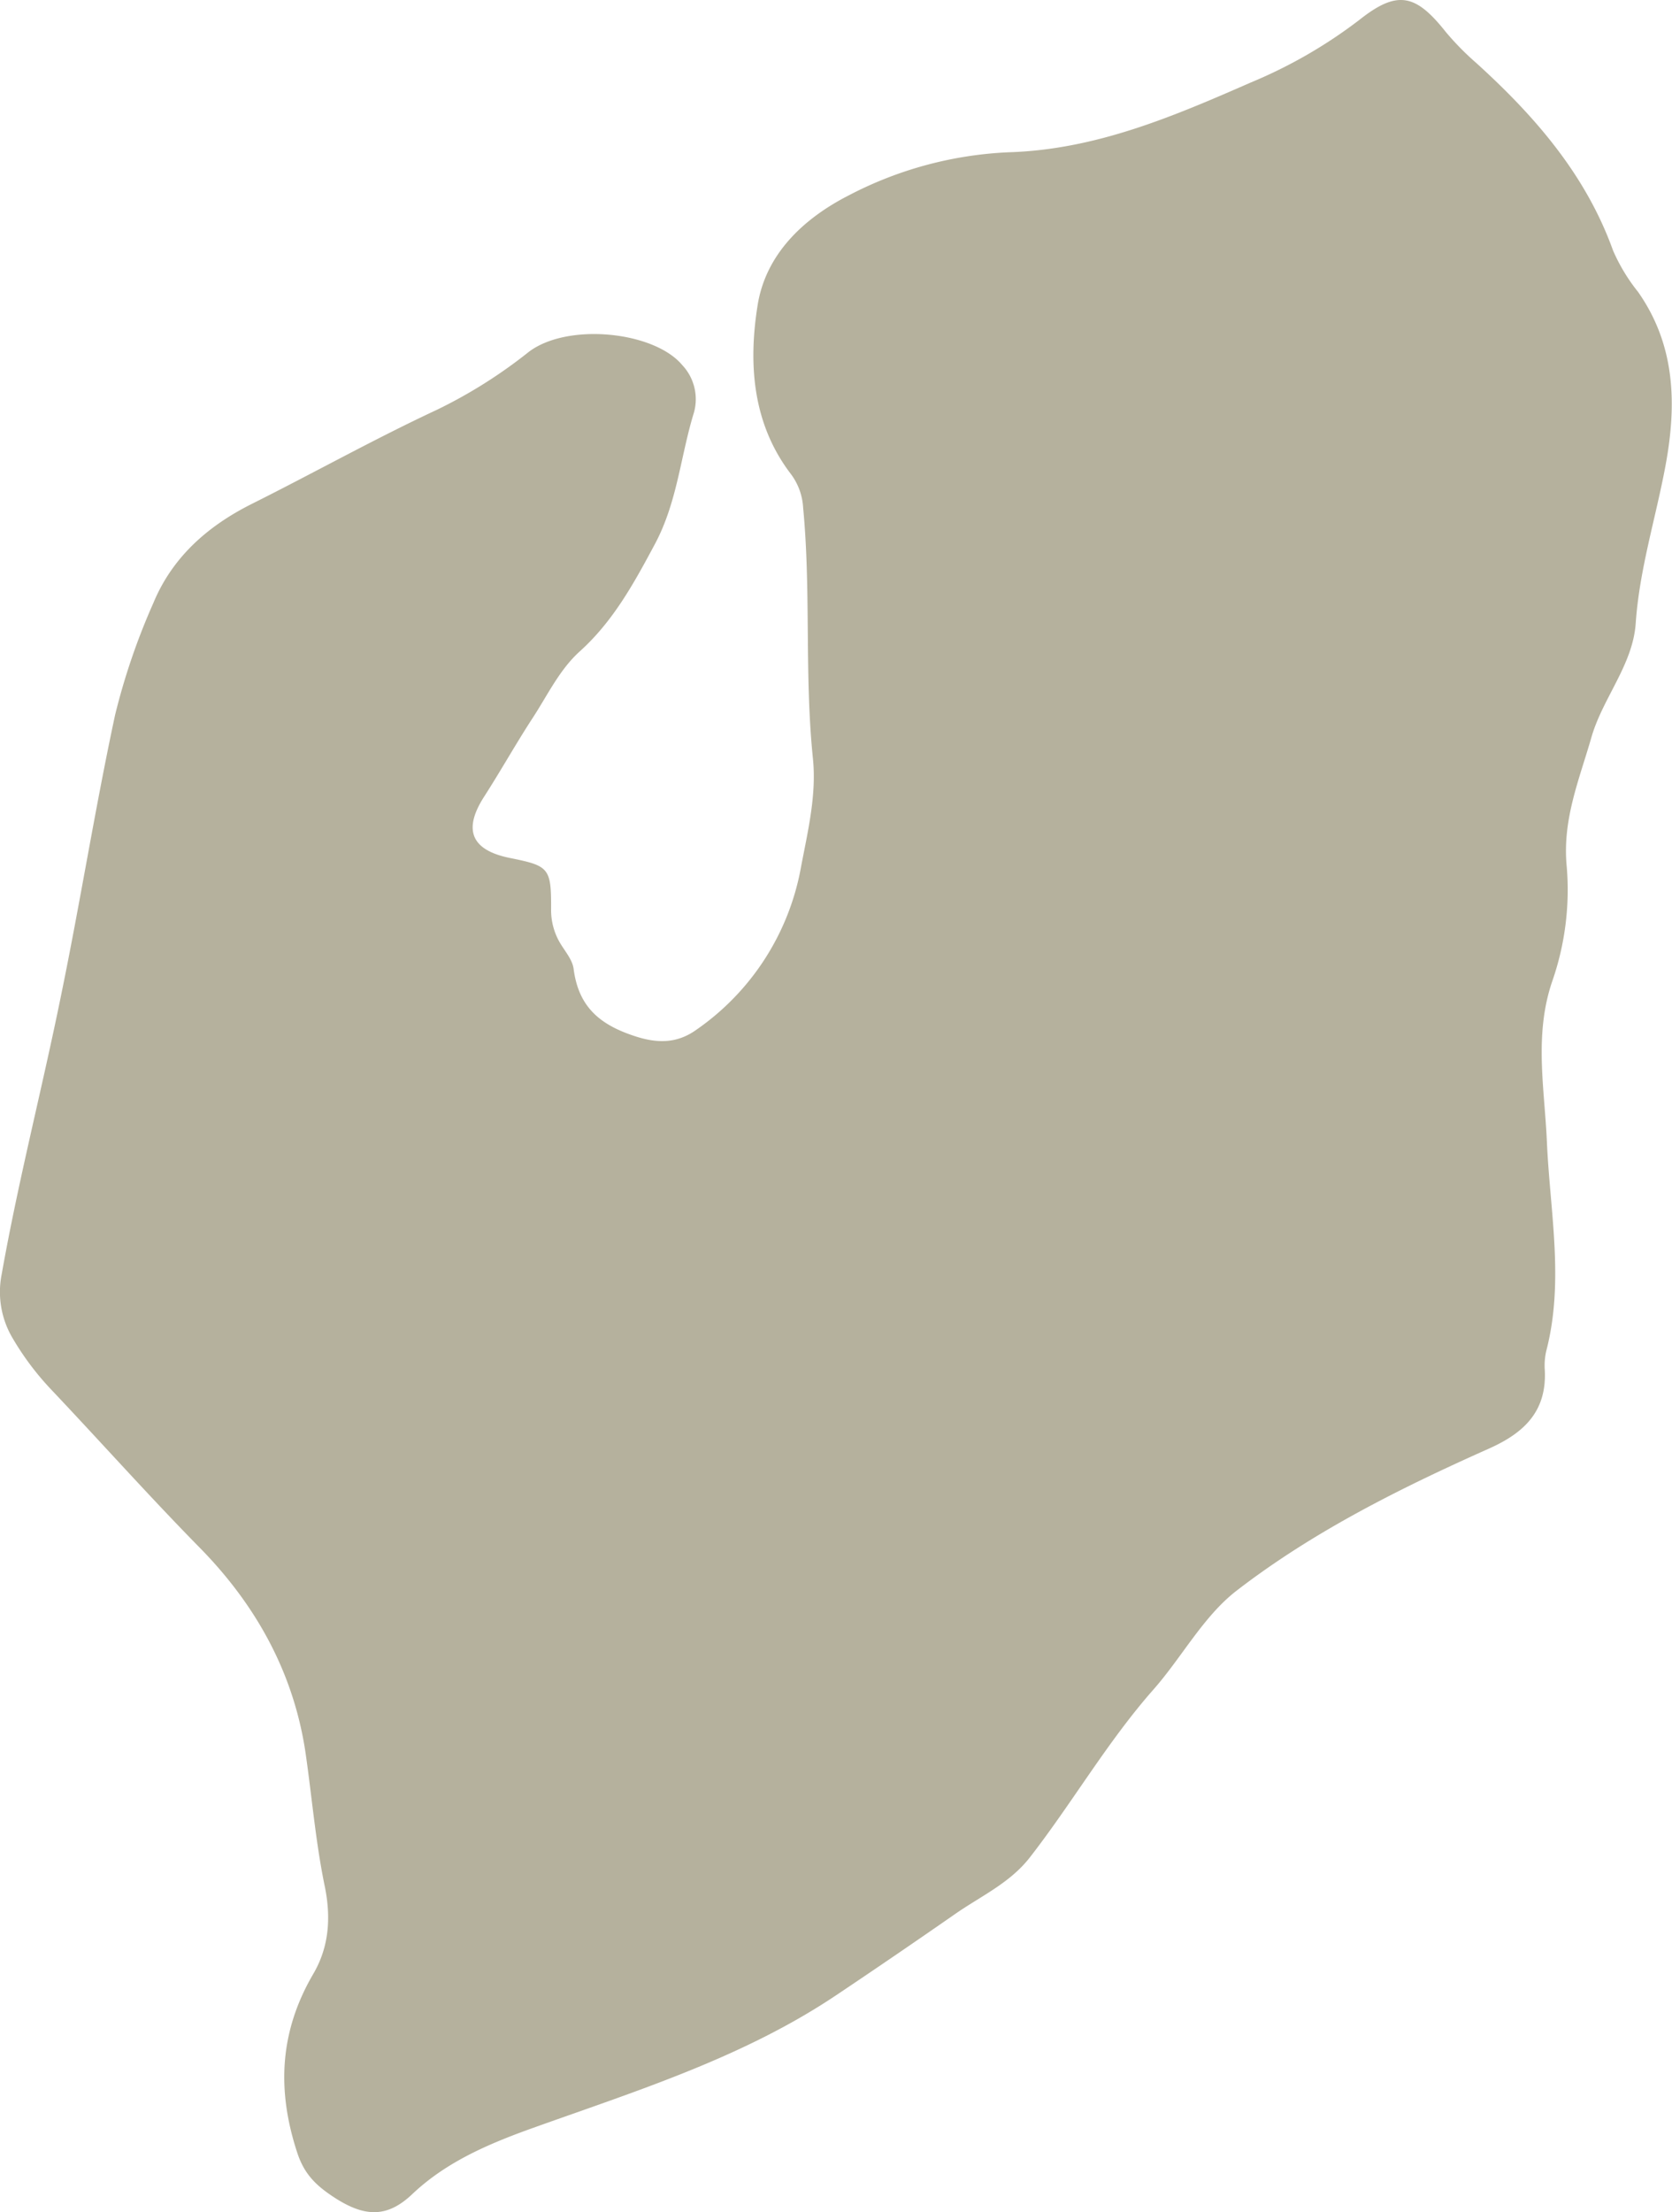<svg id="Capa_11" data-name="Capa 11" xmlns="http://www.w3.org/2000/svg" viewBox="0 0 258.61 341.99"><defs><style>.cls-1{fill:#b5b19d;}</style></defs><title>zulia</title><path class="cls-1" d="M682.45,276c-1.29-12.8-.26-25.7-1.49-38.53a9.51,9.51,0,0,0-1.87-5.16c-6-7.83-6.61-17.11-5.17-26.12,1.25-7.85,7-13.37,14.11-17a58.87,58.87,0,0,1,24.78-6.66c13.47-.42,25.41-5.54,37.45-10.81A74.65,74.65,0,0,0,767,162.06c5.88-4.66,8.71-4,13.36,1.87a43,43,0,0,0,4.73,4.81c9.06,8.22,16.93,17.26,21.15,29a28.13,28.13,0,0,0,3.86,6.38c5.83,8.31,6,17.5,4.22,27-1.51,8.06-4,15.89-4.58,24.19-.42,6.44-5.11,11.59-6.86,17.69-1.86,6.5-4.53,12.73-3.81,20a43,43,0,0,1-2.25,17.72C794,319,795.63,327.2,796,335.51c.47,10.79,2.71,21.6-.11,32.39a10.24,10.24,0,0,0-.21,3c.28,6.31-3.2,9.62-8.64,12.05-13.69,6.1-27.17,12.82-39,21.94-5.2,4-8.51,10.37-13,15.43-7.09,8.07-12.45,17.39-19,25.82-3.11,4-7.61,6-11.59,8.78q-9.06,6.3-18.24,12.45c-14.26,9.58-30.47,14.7-46.45,20.4-6.89,2.45-13.75,5.23-19.25,10.44-3.89,3.69-7.36,3.58-12.08.51-2.69-1.76-4.58-3.49-5.69-6.84-3.22-9.74-2.77-18.79,2.47-27.74,2.37-4.05,2.76-8.52,1.79-13.38C605.57,443.92,605,436.91,604,430c-1.82-12.29-7.58-22.78-16.34-31.7-7.87-8-15.36-16.41-23.09-24.57a43.46,43.46,0,0,1-5.83-7.77A14,14,0,0,1,557,356c2.55-14.38,6.21-28.51,9.12-42.8,3-14.52,5.31-29.18,8.42-43.67a102.8,102.8,0,0,1,5.92-17.31c2.93-7.07,8.37-11.88,15.18-15.3,9.6-4.8,19-10.06,28.69-14.58a75.76,75.76,0,0,0,14.15-8.91c6-4.61,19.42-3.22,23.78,2a7.7,7.7,0,0,1,1.82,7.32c-2.08,6.72-2.56,13.79-6,20.27-3.27,6.11-6.47,12-11.68,16.69-3.17,2.87-5,6.83-7.33,10.37-2.6,4-4.89,8.1-7.45,12.08-3.3,5.13-2,8.27,4,9.48s6.39,1.51,6.36,7.83a10,10,0,0,0,1.41,5.35c.77,1.28,1.89,2.57,2.07,3.95.76,5.86,4,8.66,9.61,10.46,3.76,1.21,6.67.92,9.43-1.07A39,39,0,0,0,680.64,293C681.7,287.41,683.09,281.79,682.45,276Z" transform="translate(-556.74 -158.99)"/></svg>